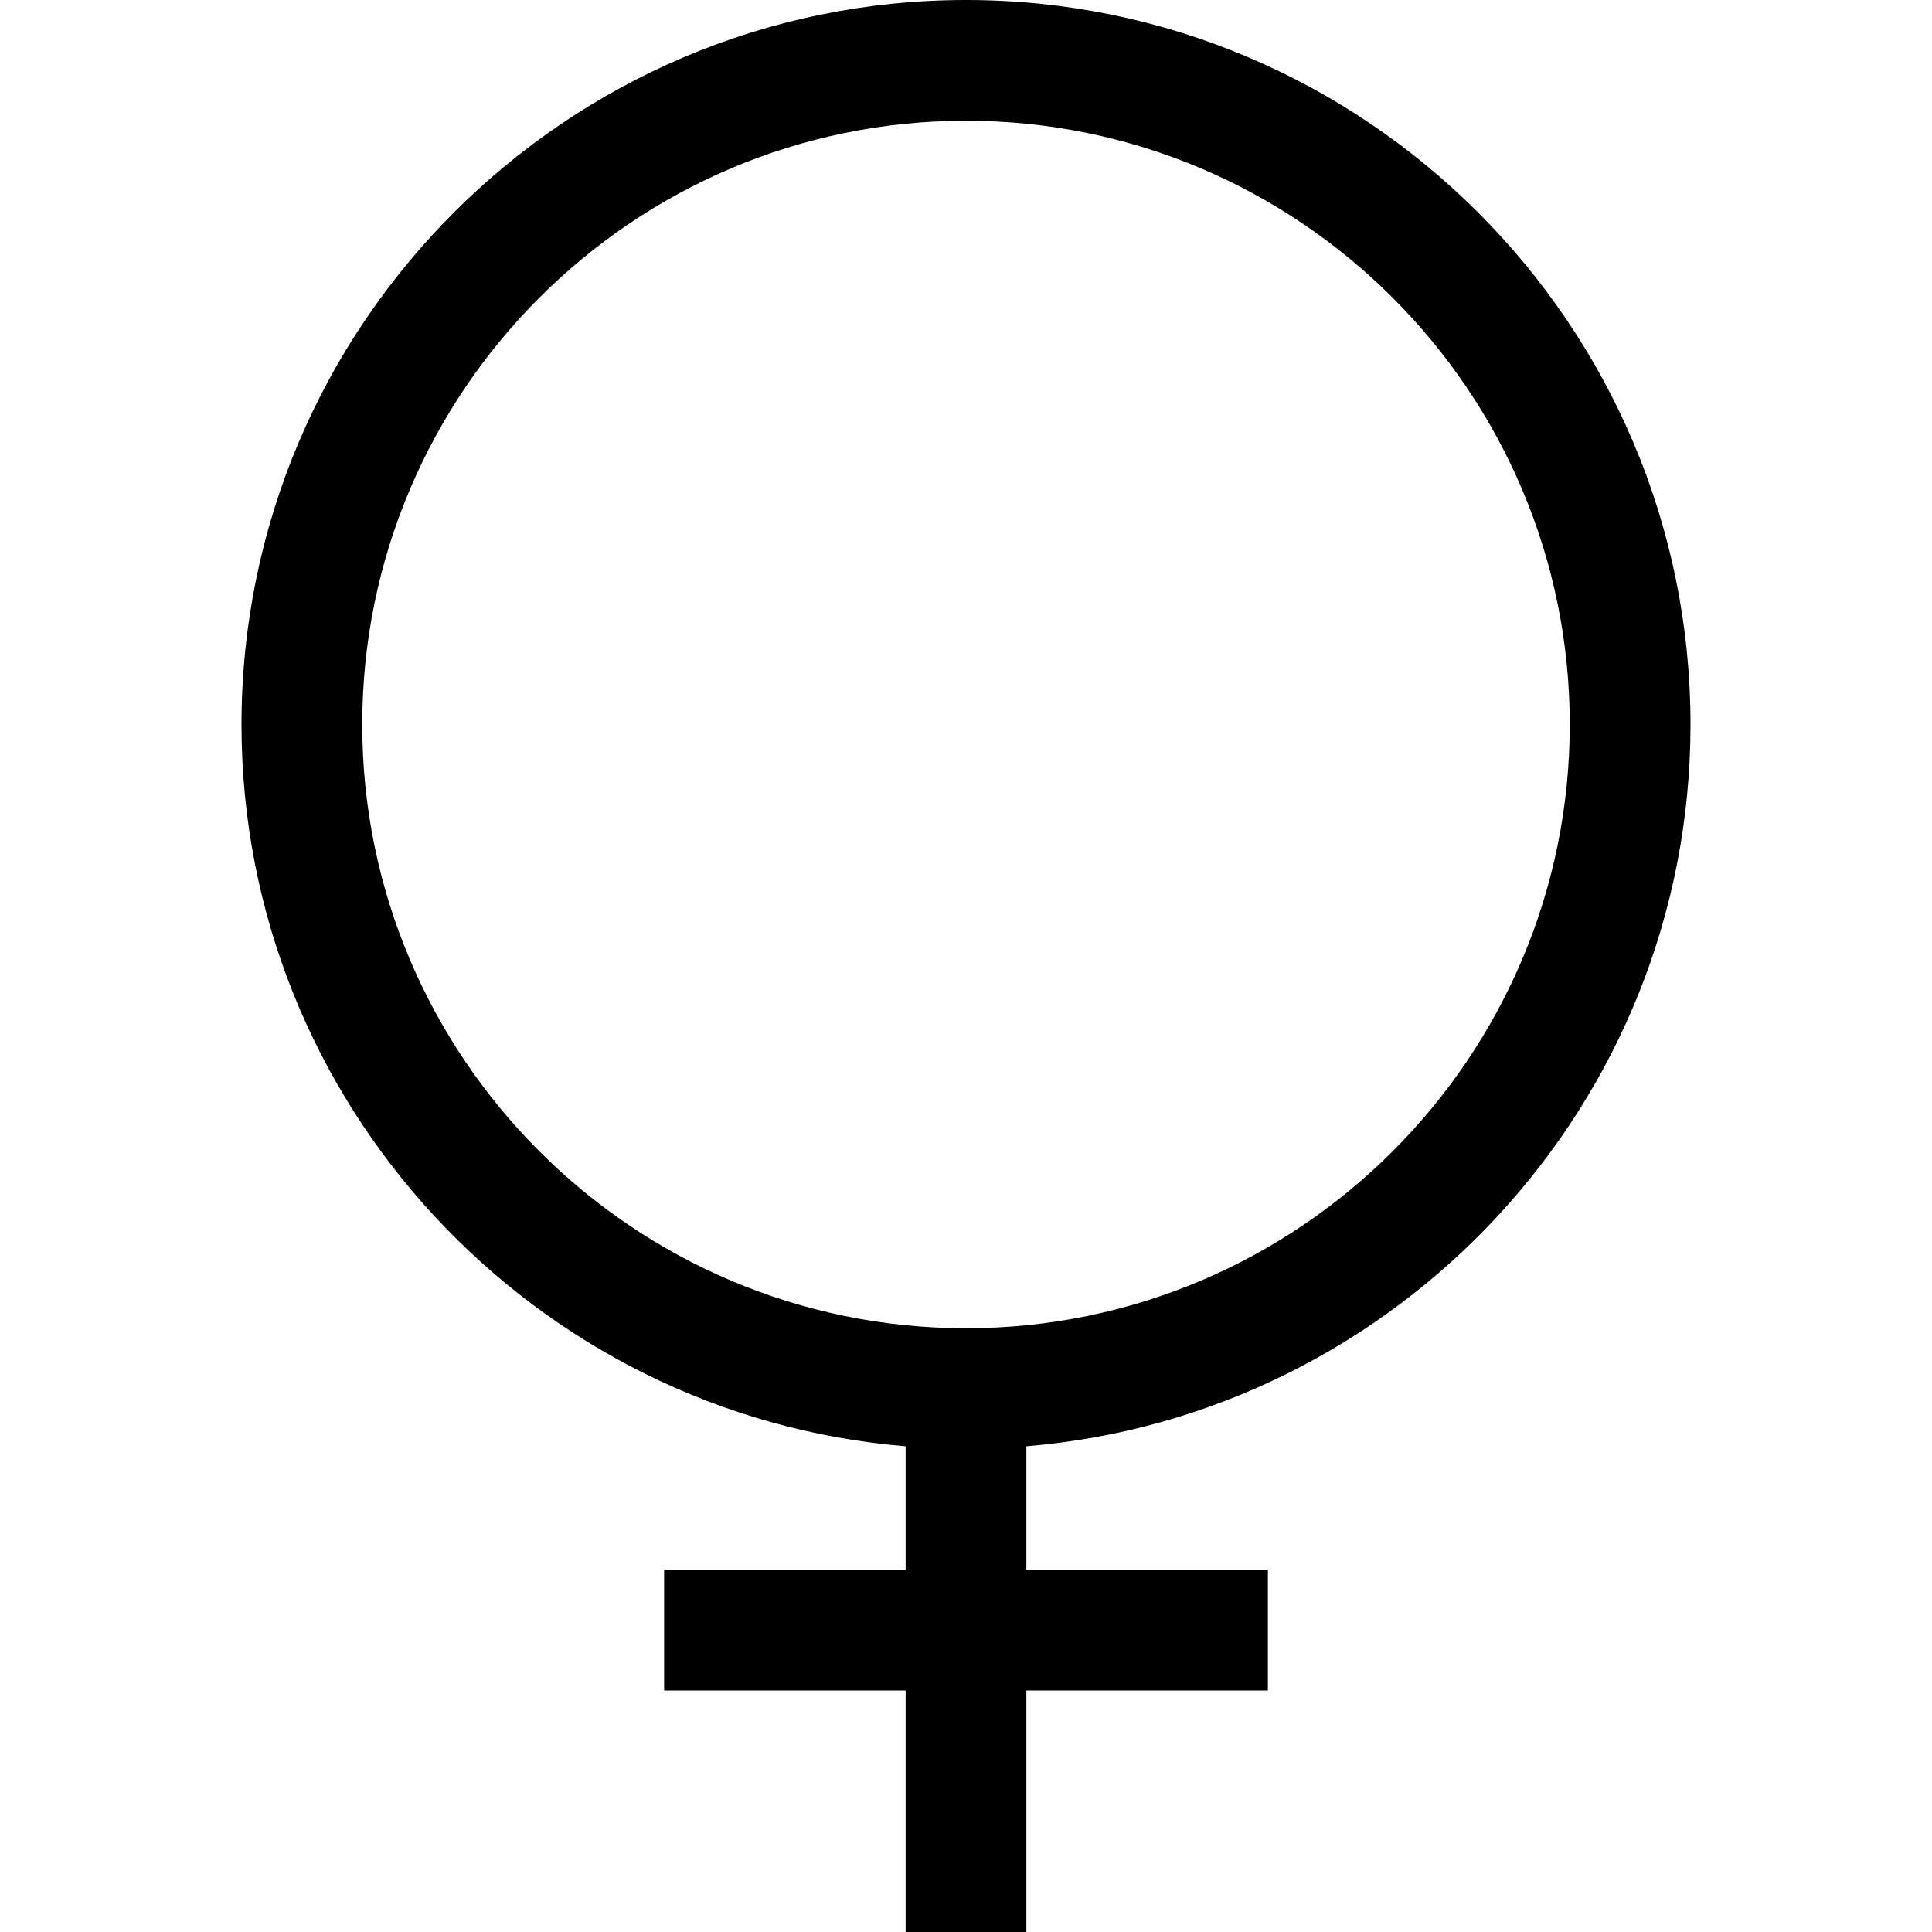 <?xml version="1.0" encoding="utf-8"?>
<!-- Generator: Adobe Illustrator 20.0.0, SVG Export Plug-In . SVG Version: 6.00 Build 0)  -->
<!DOCTYPE svg PUBLIC "-//W3C//DTD SVG 1.1//EN" "http://www.w3.org/Graphics/SVG/1.1/DTD/svg11.dtd">
<svg version="1.1" id="Layer_1" xmlns="http://www.w3.org/2000/svg" xmlns:xlink="http://www.w3.org/1999/xlink" x="0px" y="0px"
	 width="64px" height="64px" viewBox="0 0 64 64" enable-background="new 0 0 64 64" xml:space="preserve">
<path d="M56,24C56,10.767,45.234,0,32,0S8,10.767,8,24c0,12.559,9.699,22.89,22,23.91V52h-8v4h8v8h4v-8h8v-4h-8v-4.09
	C46.301,46.89,56,36.559,56,24z M32,44c-11.028,0-20-8.972-20-20S20.972,4,32,4s20,8.972,20,20S43.028,44,32,44z"/>
</svg>
